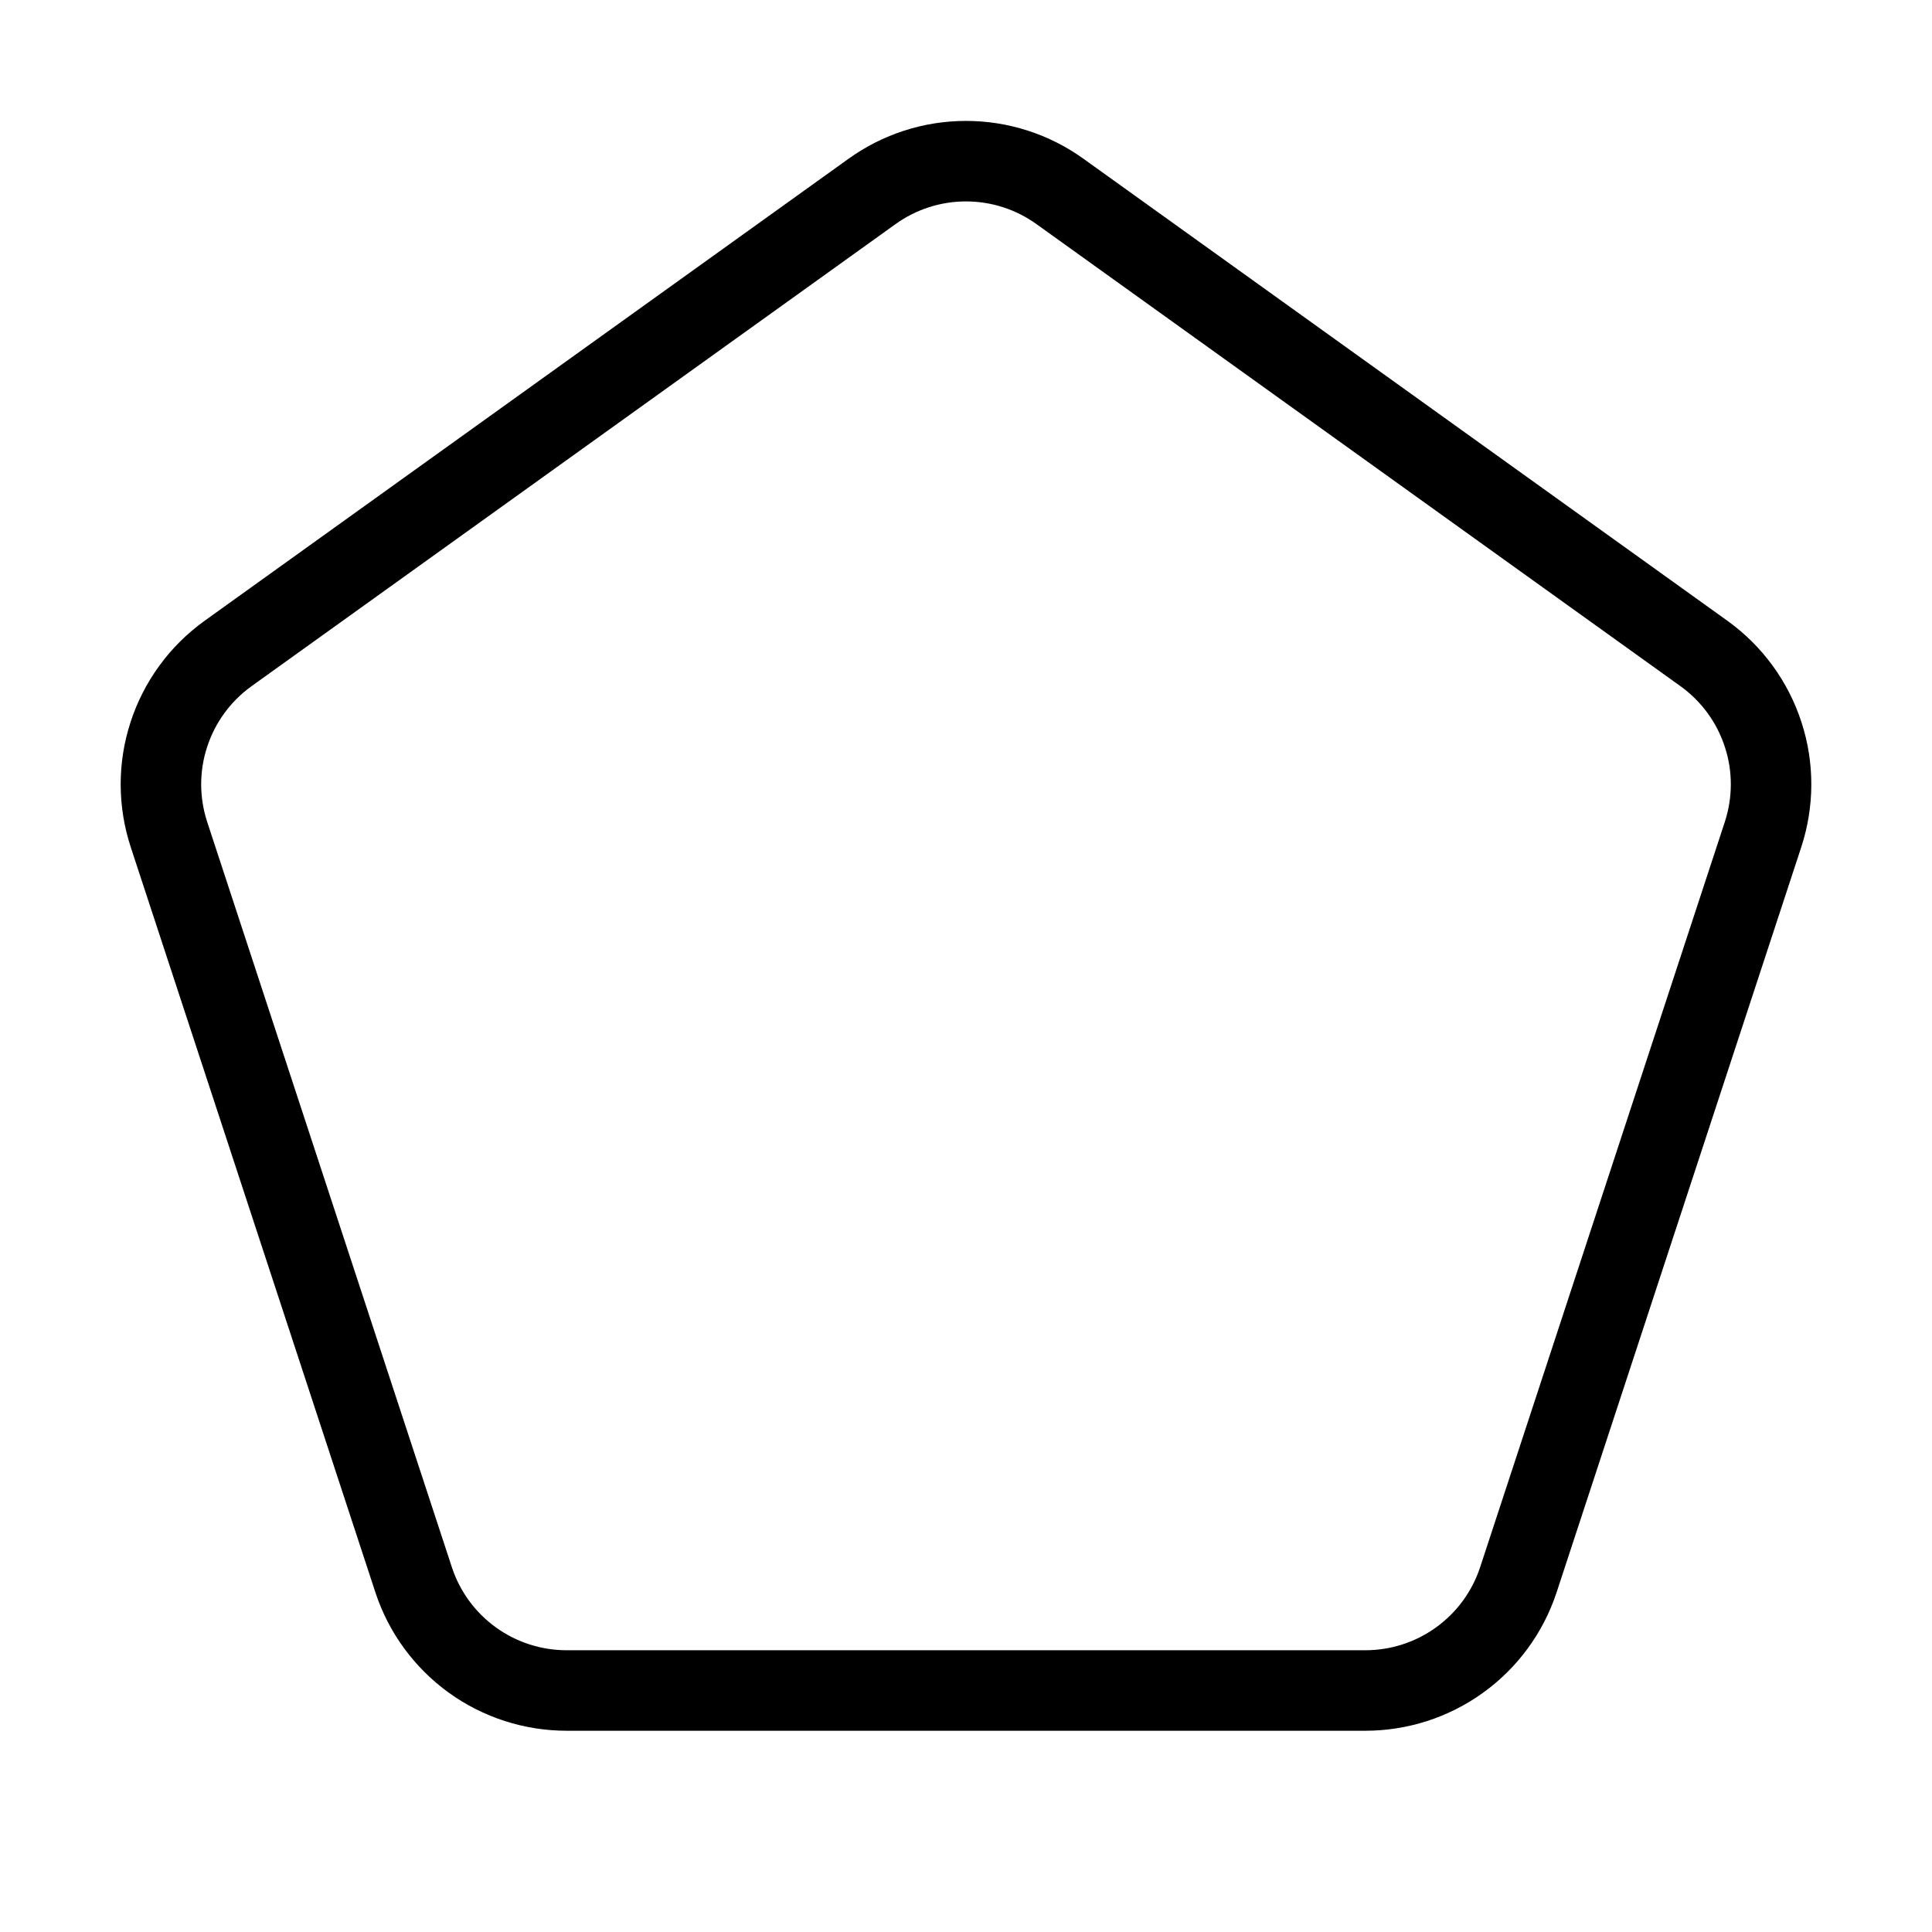 <svg width="24" height="24" viewBox="0 0 24 24" fill="none" xmlns="http://www.w3.org/2000/svg"><path d="M10.83 2.38C11.171 2.134 11.58 2.002 12 2.002C12.42 2.002 12.829 2.134 13.17 2.38L21.17 8.12C21.515 8.369 21.772 8.721 21.903 9.126C22.035 9.53 22.033 9.966 21.9 10.37L18.86 19.63C18.727 20.029 18.473 20.376 18.131 20.622C17.79 20.868 17.381 21 16.96 21H7.04C6.619 21 6.209 20.868 5.868 20.622C5.527 20.376 5.272 20.029 5.14 19.63L2.1 10.37C1.967 9.966 1.965 9.53 2.097 9.126C2.228 8.721 2.485 8.369 2.83 8.12L10.83 2.38Z" stroke="currentColor" stroke-linecap="round" stroke-linejoin="round"/></svg>